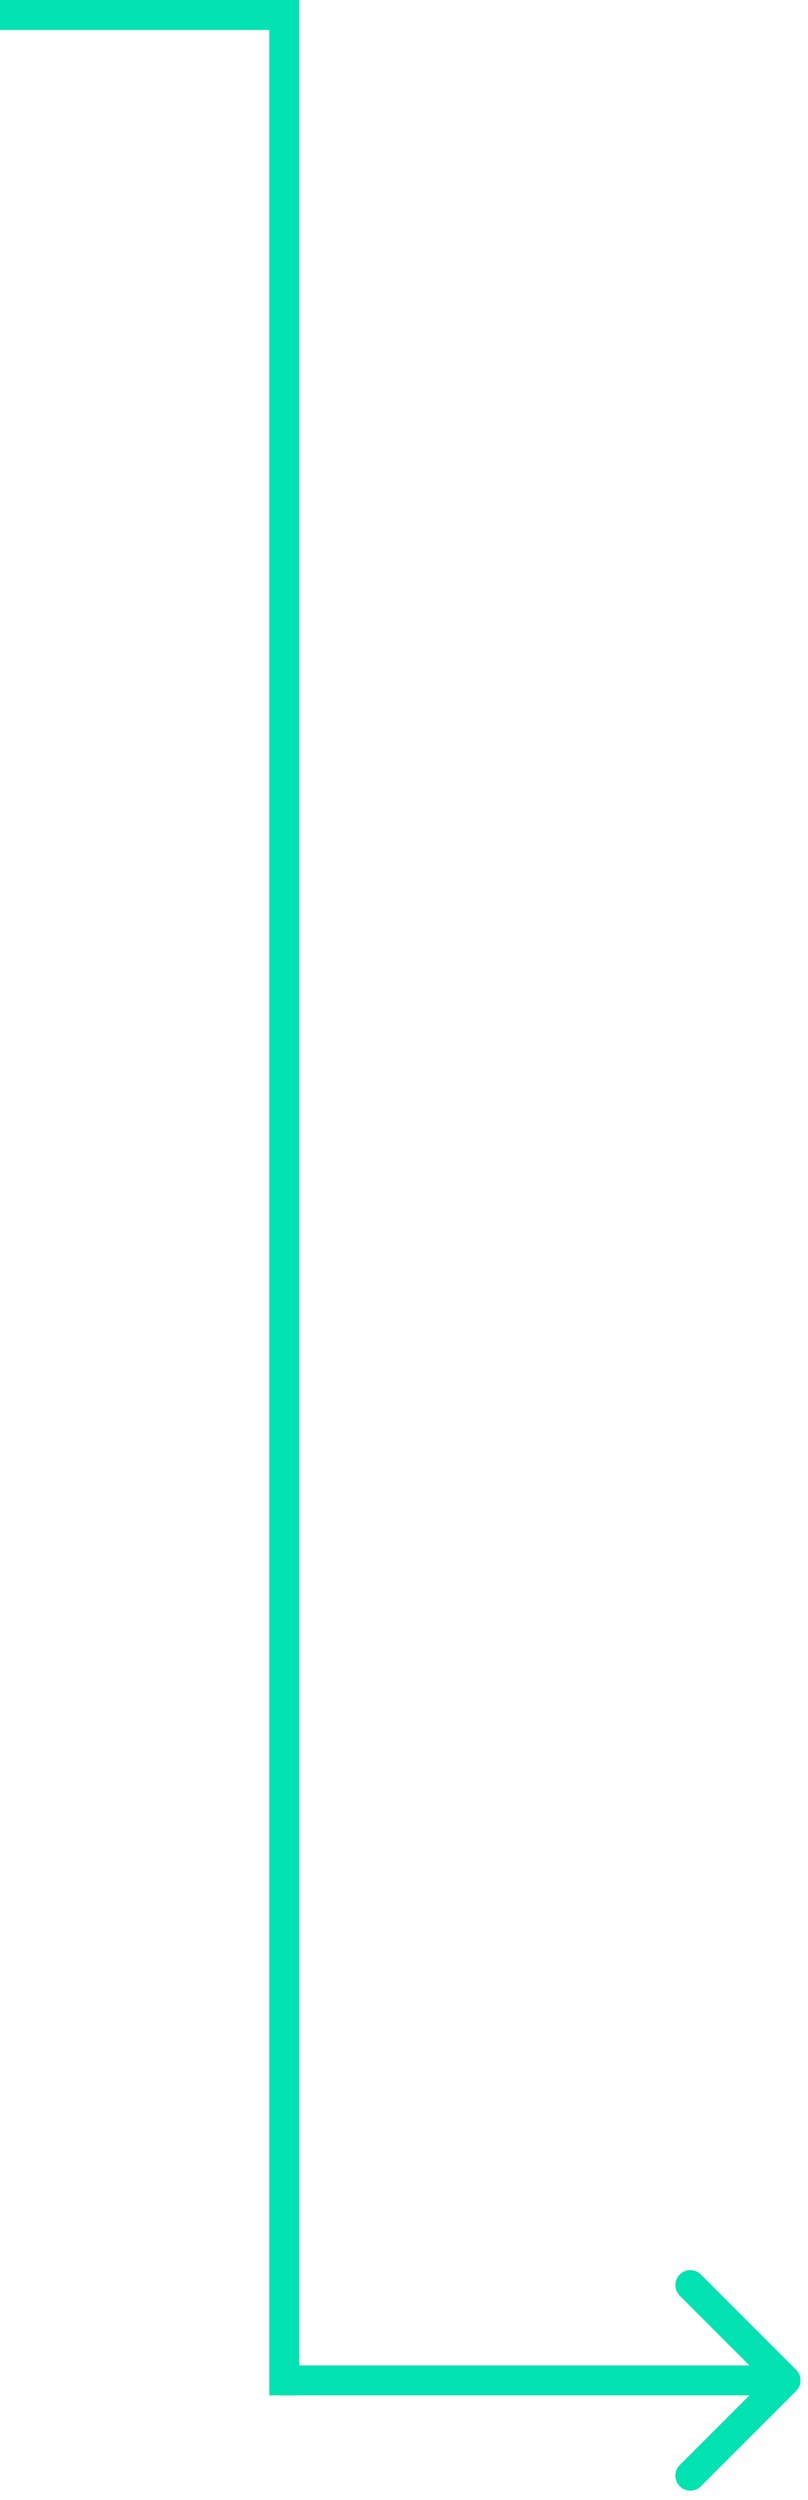 <svg width="54" height="167" viewBox="0 0 54 167" fill="none" xmlns="http://www.w3.org/2000/svg">
<path fill-rule="evenodd" clip-rule="evenodd" d="M46.843 151.93L53.207 158.294C53.598 158.684 53.598 159.317 53.207 159.708L46.843 166.072C46.453 166.462 45.819 166.462 45.429 166.072C45.038 165.681 45.038 165.048 45.429 164.658L50.086 160.001L18.5 160.001L18.5 158.001L50.086 158.001L45.429 153.344C45.038 152.953 45.038 152.32 45.429 151.93C45.819 151.539 46.453 151.539 46.843 151.93Z" fill="#03E2B2"/>
<path fill-rule="evenodd" clip-rule="evenodd" d="M18 2H0V0H20V160H18V2Z" fill="#03E2B2"/>
</svg>
